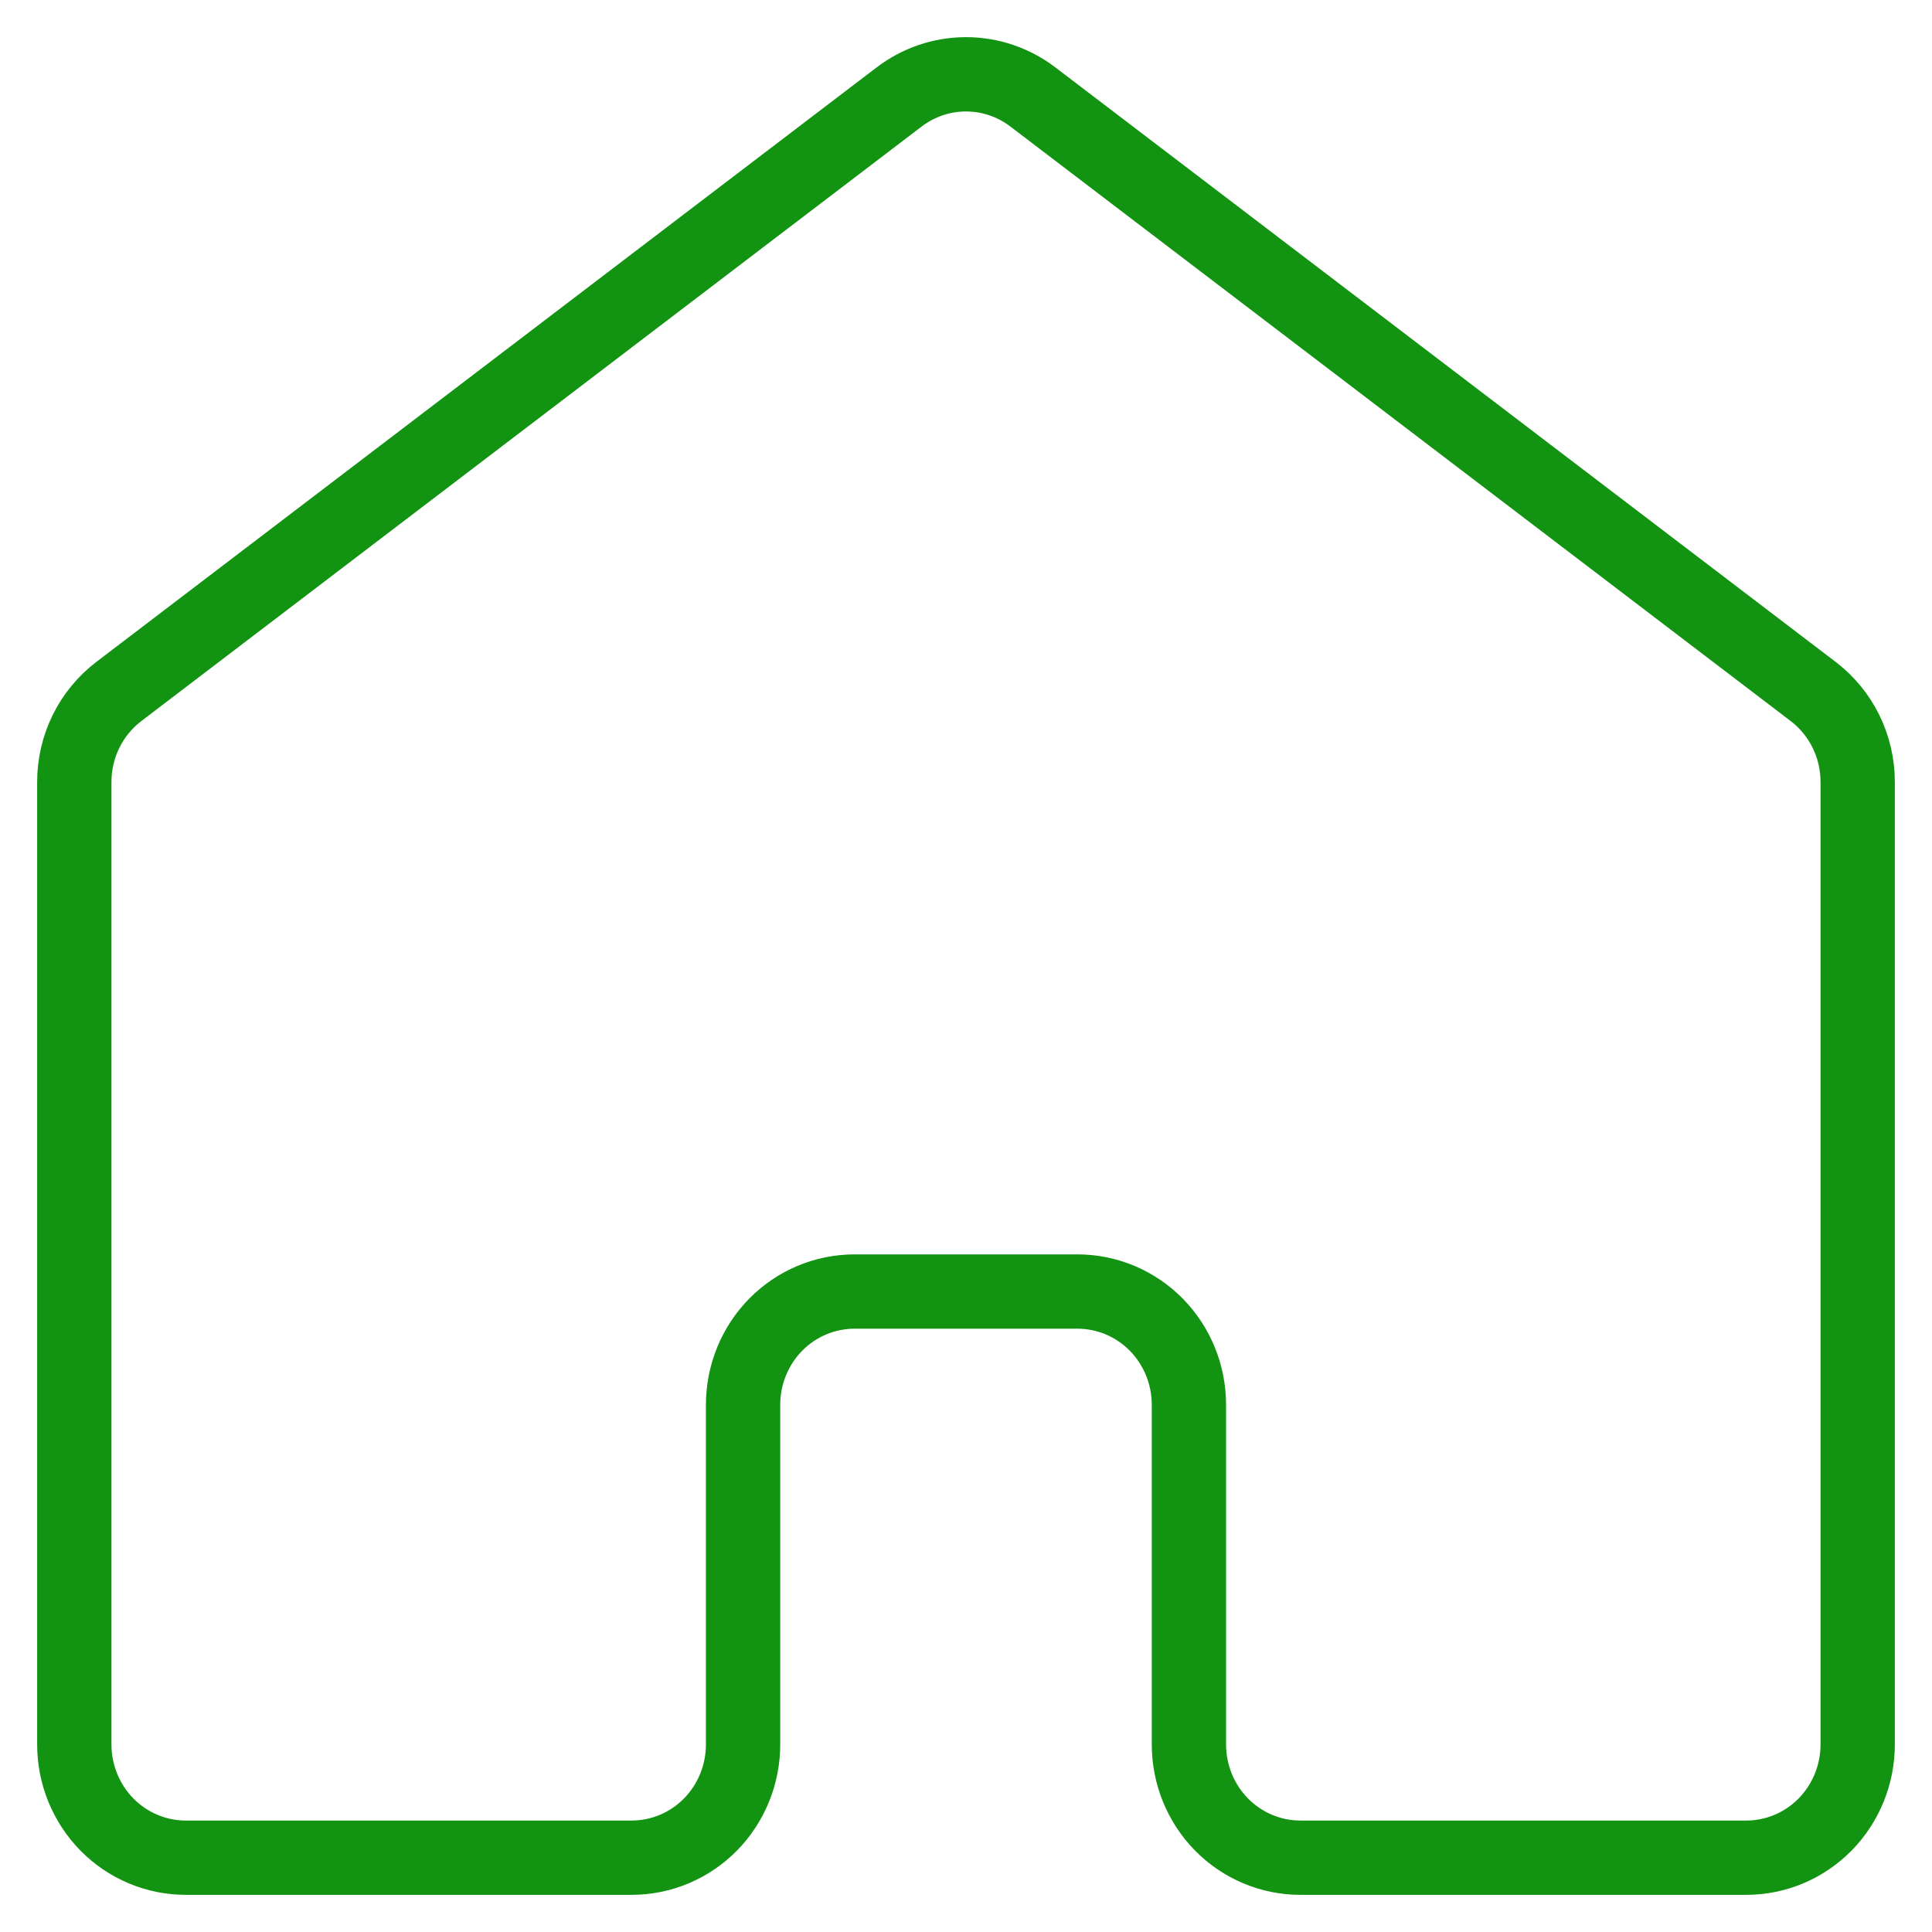 <svg width="26" height="26" viewBox="0 0 26 26" fill="none" xmlns="http://www.w3.org/2000/svg">
<path d="M25 23.476V10.524C25 10.287 24.946 10.054 24.842 9.842C24.738 9.631 24.586 9.447 24.4 9.305L13.9 1.305C13.64 1.107 13.325 1 13 1C12.675 1 12.36 1.107 12.1 1.305L1.6 9.305C1.414 9.447 1.262 9.631 1.158 9.842C1.054 10.054 1 10.287 1 10.524V23.476C1 23.88 1.158 24.268 1.439 24.554C1.721 24.84 2.102 25 2.5 25H8.5C8.898 25 9.279 24.84 9.561 24.554C9.842 24.268 10 23.88 10 23.476V18.905C10 18.501 10.158 18.113 10.439 17.827C10.721 17.541 11.102 17.381 11.5 17.381H14.5C14.898 17.381 15.279 17.541 15.561 17.827C15.842 18.113 16 18.501 16 18.905V23.476C16 23.88 16.158 24.268 16.439 24.554C16.721 24.84 17.102 25 17.5 25H23.5C23.898 25 24.279 24.84 24.561 24.554C24.842 24.268 25 23.88 25 23.476Z" stroke="#129412" stroke-linecap="round" stroke-linejoin="round"/>
</svg>
